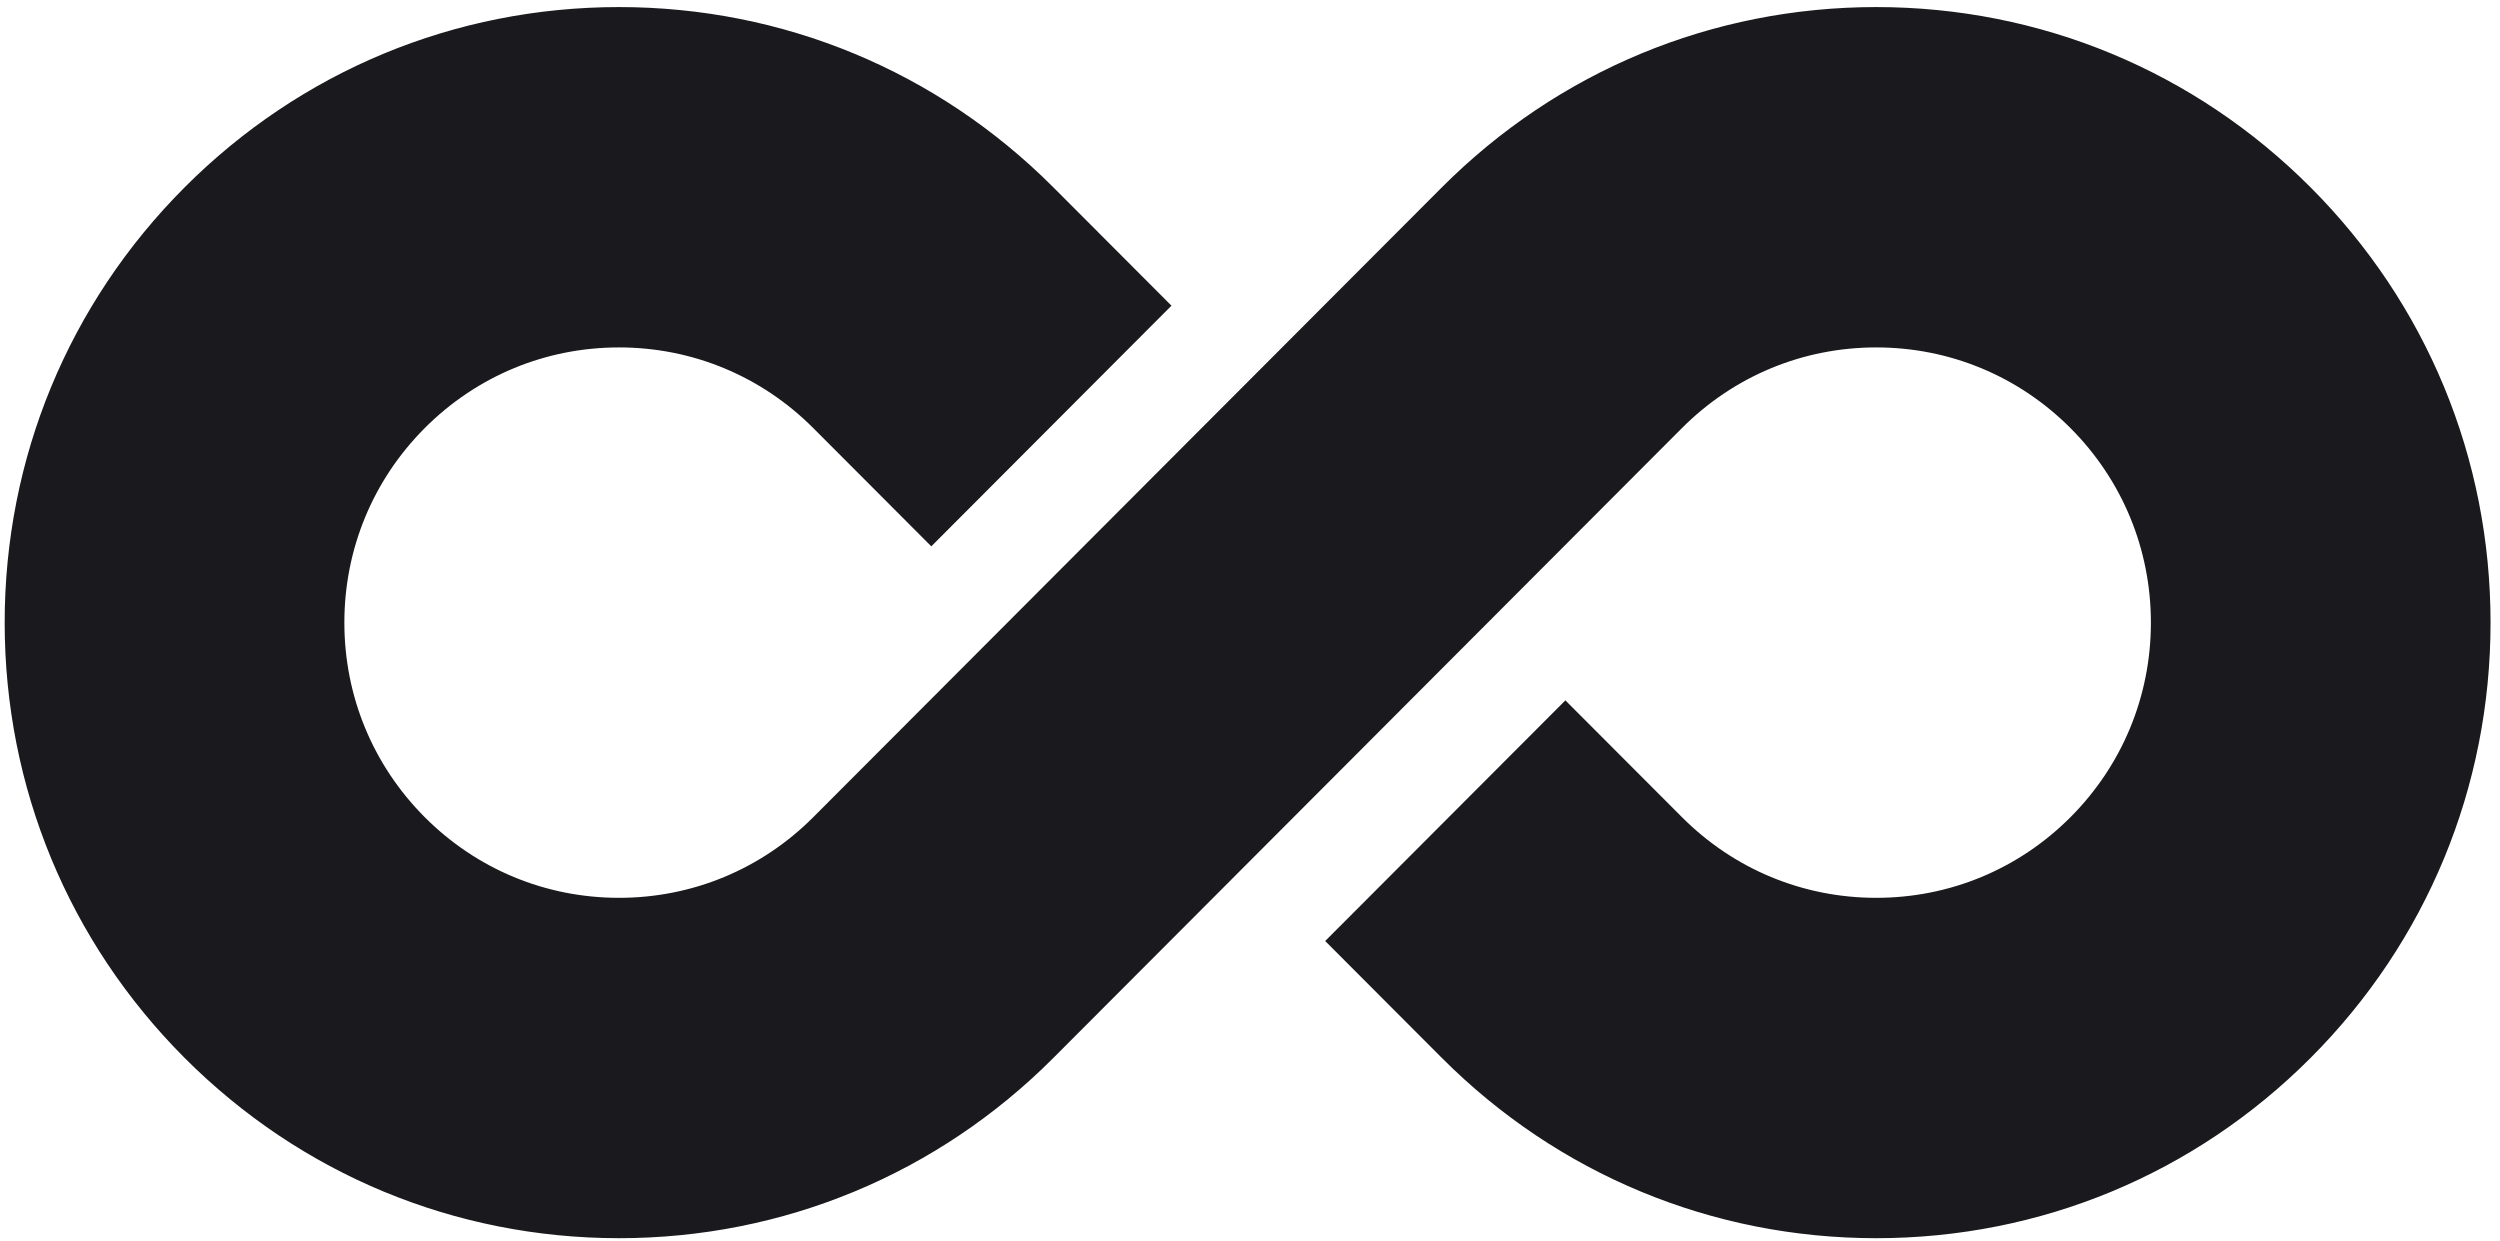 <?xml version="1.0" encoding="utf-8"?>
<!-- Generator: Adobe Illustrator 16.0.0, SVG Export Plug-In . SVG Version: 6.00 Build 0)  -->
<!DOCTYPE svg PUBLIC "-//W3C//DTD SVG 1.1//EN" "http://www.w3.org/Graphics/SVG/1.1/DTD/svg11.dtd">
<svg version="1.1" id="Layer_1" xmlns="http://www.w3.org/2000/svg" xmlns:xlink="http://www.w3.org/1999/xlink" x="0px" y="0px"
	viewBox="0 0 530 263" enable-background="new 0 0 530 263" xml:space="preserve">
<path fill="#1A1A1E" stroke="#1A1A1E" stroke-miterlimit="10" d="M489.497,40.081C465.001,15.523,432.422,1.999,397.76,1.999
	c-34.654,0-67.229,13.524-91.734,38.077l-133.27,133.532c-11.093,11.111-25.844,17.231-41.527,17.231
	c-15.688,0-30.434-6.12-41.523-17.231c-11.093-11.116-17.201-25.89-17.201-41.61c0-15.715,6.108-30.495,17.197-41.609
	c11.098-11.116,25.847-17.236,41.527-17.236s30.43,6.121,41.527,17.236l24.679,24.729l50.21-50.313l-24.676-24.724
	c-24.504-24.558-57.086-38.082-91.74-38.082S63.993,15.523,39.487,40.076c-24.5,24.553-37.996,57.196-37.996,91.922
	c0,34.723,13.496,67.366,37.996,91.922c24.509,24.554,57.092,38.076,91.741,38.076c34.654,0,67.236-13.522,91.74-38.076
	L356.232,90.389c11.099-11.116,25.848-17.236,41.527-17.236s30.43,6.121,41.528,17.241c11.088,11.109,17.202,25.889,17.202,41.604
	c0,15.717-6.114,30.494-17.202,41.61c-11.089,11.111-25.838,17.231-41.528,17.231c-15.68,0-30.429-6.12-41.519-17.231l-24.38-24.423
	l-50.213,50.312l24.377,24.424c24.505,24.554,57.08,38.076,91.734,38.076c34.653,0,67.231-13.522,91.737-38.076
	c24.504-24.557,38.001-57.199,38.001-91.922C527.498,97.275,514.001,64.633,489.497,40.081z"/>
</svg>
